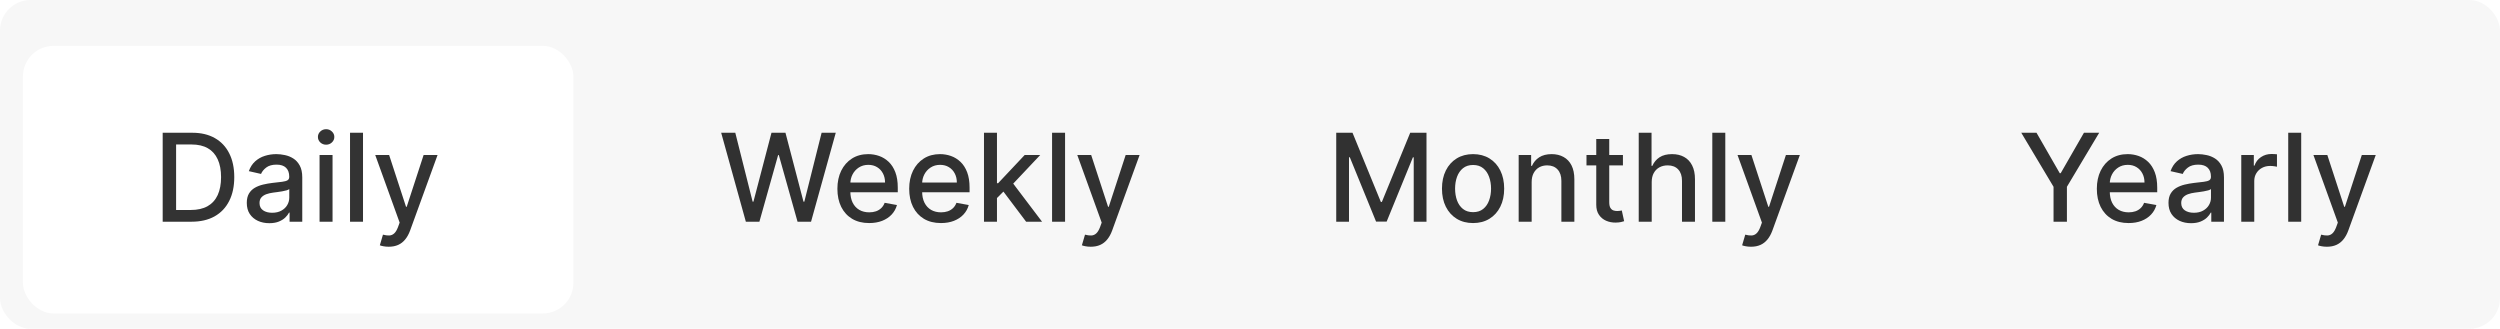 <svg width="327" height="43" viewBox="0 0 327 43" fill="none" xmlns="http://www.w3.org/2000/svg">
<rect x="0" width="327" height="43" rx="4" fill="#F7F7F7"/>
<g filter="url(#filter0_dd_307_36924)">
<rect x="3" y="4" width="72" height="35" rx="4" fill="white"/>
<path opacity="0.8" d="M25.046 27H21.279V15.364H25.165C26.305 15.364 27.284 15.597 28.102 16.062C28.921 16.525 29.548 17.189 29.983 18.057C30.423 18.921 30.642 19.956 30.642 21.165C30.642 22.377 30.421 23.419 29.977 24.29C29.538 25.161 28.902 25.831 28.068 26.301C27.235 26.767 26.227 27 25.046 27ZM23.034 25.466H24.949C25.835 25.466 26.572 25.299 27.159 24.966C27.747 24.629 28.186 24.142 28.477 23.506C28.769 22.866 28.915 22.085 28.915 21.165C28.915 20.252 28.769 19.477 28.477 18.841C28.19 18.204 27.76 17.722 27.188 17.392C26.616 17.062 25.905 16.898 25.057 16.898H23.034V25.466ZM35.229 27.193C34.676 27.193 34.176 27.091 33.729 26.886C33.282 26.678 32.928 26.377 32.666 25.983C32.409 25.589 32.28 25.106 32.28 24.534C32.28 24.042 32.375 23.636 32.564 23.318C32.754 23 33.009 22.748 33.331 22.562C33.653 22.377 34.013 22.237 34.411 22.142C34.809 22.047 35.214 21.975 35.627 21.926C36.149 21.866 36.574 21.816 36.899 21.778C37.225 21.737 37.462 21.671 37.61 21.579C37.757 21.489 37.831 21.341 37.831 21.136V21.097C37.831 20.6 37.691 20.216 37.411 19.943C37.134 19.671 36.721 19.534 36.172 19.534C35.6 19.534 35.149 19.661 34.82 19.915C34.494 20.165 34.269 20.443 34.144 20.75L32.547 20.386C32.736 19.856 33.013 19.428 33.377 19.102C33.744 18.773 34.166 18.534 34.644 18.386C35.121 18.235 35.623 18.159 36.149 18.159C36.498 18.159 36.867 18.201 37.257 18.284C37.651 18.364 38.019 18.511 38.36 18.727C38.704 18.943 38.986 19.252 39.206 19.653C39.426 20.051 39.536 20.568 39.536 21.204V27H37.877V25.807H37.809C37.699 26.026 37.534 26.242 37.314 26.454C37.094 26.667 36.812 26.843 36.468 26.983C36.123 27.123 35.71 27.193 35.229 27.193ZM35.598 25.829C36.068 25.829 36.469 25.737 36.803 25.551C37.14 25.366 37.396 25.123 37.57 24.824C37.748 24.521 37.837 24.197 37.837 23.852V22.727C37.776 22.788 37.659 22.845 37.485 22.898C37.314 22.947 37.119 22.991 36.899 23.028C36.68 23.062 36.466 23.095 36.257 23.125C36.049 23.151 35.875 23.174 35.735 23.193C35.405 23.235 35.104 23.305 34.831 23.403C34.562 23.502 34.346 23.644 34.184 23.829C34.024 24.011 33.945 24.254 33.945 24.557C33.945 24.977 34.1 25.296 34.411 25.511C34.721 25.724 35.117 25.829 35.598 25.829ZM41.798 27V18.273H43.497V27H41.798ZM42.657 16.926C42.361 16.926 42.107 16.828 41.895 16.631C41.687 16.43 41.583 16.191 41.583 15.915C41.583 15.634 41.687 15.396 41.895 15.199C42.107 14.998 42.361 14.898 42.657 14.898C42.952 14.898 43.204 14.998 43.412 15.199C43.624 15.396 43.73 15.634 43.73 15.915C43.73 16.191 43.624 16.43 43.412 16.631C43.204 16.828 42.952 16.926 42.657 16.926ZM47.482 15.364V27H45.783V15.364H47.482ZM50.841 30.273C50.587 30.273 50.356 30.252 50.148 30.21C49.94 30.172 49.784 30.131 49.682 30.085L50.091 28.693C50.402 28.776 50.678 28.812 50.921 28.801C51.163 28.79 51.377 28.699 51.563 28.528C51.752 28.358 51.919 28.079 52.063 27.693L52.273 27.114L49.08 18.273H50.898L53.108 25.046H53.199L55.409 18.273H57.233L53.637 28.165C53.47 28.619 53.258 29.004 53 29.318C52.743 29.636 52.436 29.875 52.08 30.034C51.724 30.193 51.311 30.273 50.841 30.273Z" fill="black"/>
</g>
<g filter="url(#filter1_dd_307_36924)">
<path opacity="0.8" d="M97.557 27L94.33 15.364H96.176L98.443 24.375H98.551L100.909 15.364H102.739L105.097 24.381H105.205L107.466 15.364H109.318L106.085 27H104.318L101.87 18.284H101.779L99.33 27H97.557ZM113.685 27.176C112.825 27.176 112.085 26.992 111.463 26.625C110.846 26.254 110.369 25.733 110.031 25.062C109.698 24.388 109.531 23.599 109.531 22.693C109.531 21.799 109.698 21.011 110.031 20.329C110.369 19.648 110.838 19.116 111.441 18.733C112.047 18.35 112.755 18.159 113.566 18.159C114.058 18.159 114.535 18.241 114.997 18.403C115.46 18.566 115.874 18.822 116.242 19.171C116.609 19.519 116.899 19.972 117.111 20.528C117.323 21.081 117.429 21.754 117.429 22.546V23.148H110.492V21.875H115.764C115.764 21.428 115.674 21.032 115.492 20.688C115.31 20.339 115.054 20.064 114.725 19.864C114.399 19.663 114.016 19.562 113.577 19.562C113.1 19.562 112.683 19.68 112.327 19.915C111.975 20.146 111.702 20.449 111.509 20.824C111.319 21.195 111.225 21.599 111.225 22.034V23.028C111.225 23.612 111.327 24.108 111.531 24.517C111.74 24.926 112.03 25.239 112.401 25.454C112.772 25.667 113.206 25.773 113.702 25.773C114.024 25.773 114.317 25.727 114.583 25.636C114.848 25.542 115.077 25.401 115.27 25.216C115.463 25.03 115.611 24.801 115.713 24.528L117.321 24.818C117.192 25.292 116.961 25.706 116.628 26.062C116.299 26.415 115.884 26.689 115.384 26.886C114.888 27.079 114.321 27.176 113.685 27.176ZM123.076 27.176C122.216 27.176 121.475 26.992 120.854 26.625C120.237 26.254 119.759 25.733 119.422 25.062C119.089 24.388 118.922 23.599 118.922 22.693C118.922 21.799 119.089 21.011 119.422 20.329C119.759 19.648 120.229 19.116 120.831 18.733C121.437 18.35 122.146 18.159 122.956 18.159C123.449 18.159 123.926 18.241 124.388 18.403C124.85 18.566 125.265 18.822 125.632 19.171C126 19.519 126.29 19.972 126.502 20.528C126.714 21.081 126.82 21.754 126.82 22.546V23.148H119.882V21.875H125.155C125.155 21.428 125.064 21.032 124.882 20.688C124.701 20.339 124.445 20.064 124.115 19.864C123.79 19.663 123.407 19.562 122.968 19.562C122.49 19.562 122.074 19.68 121.718 19.915C121.365 20.146 121.093 20.449 120.899 20.824C120.71 21.195 120.615 21.599 120.615 22.034V23.028C120.615 23.612 120.718 24.108 120.922 24.517C121.13 24.926 121.42 25.239 121.791 25.454C122.163 25.667 122.596 25.773 123.093 25.773C123.415 25.773 123.708 25.727 123.973 25.636C124.238 25.542 124.468 25.401 124.661 25.216C124.854 25.03 125.002 24.801 125.104 24.528L126.712 24.818C126.583 25.292 126.352 25.706 126.019 26.062C125.689 26.415 125.274 26.689 124.774 26.886C124.278 27.079 123.712 27.176 123.076 27.176ZM130.267 24.04L130.256 21.966H130.551L134.029 18.273H136.063L132.097 22.477H131.83L130.267 24.04ZM128.705 27V15.364H130.404V27H128.705ZM134.216 27L131.091 22.852L132.262 21.665L136.301 27H134.216ZM139.31 15.364V27H137.611V15.364H139.31ZM142.669 30.273C142.415 30.273 142.184 30.252 141.976 30.21C141.768 30.172 141.612 30.131 141.51 30.085L141.919 28.693C142.23 28.776 142.506 28.812 142.749 28.801C142.991 28.79 143.205 28.699 143.391 28.528C143.58 28.358 143.747 28.079 143.891 27.693L144.101 27.114L140.908 18.273H142.726L144.936 25.046H145.027L147.237 18.273H149.061L145.465 28.165C145.298 28.619 145.086 29.004 144.828 29.318C144.571 29.636 144.264 29.875 143.908 30.034C143.552 30.193 143.139 30.273 142.669 30.273Z" fill="black"/>
</g>
<g filter="url(#filter2_dd_307_36924)">
<path opacity="0.8" d="M174.779 15.364H176.909L180.614 24.409H180.75L184.455 15.364H186.585V27H184.915V18.579H184.807L181.375 26.983H179.989L176.557 18.574H176.449V27H174.779V15.364ZM192.678 27.176C191.86 27.176 191.146 26.989 190.536 26.614C189.926 26.239 189.452 25.714 189.115 25.04C188.778 24.366 188.61 23.578 188.61 22.676C188.61 21.771 188.778 20.979 189.115 20.301C189.452 19.623 189.926 19.097 190.536 18.722C191.146 18.347 191.86 18.159 192.678 18.159C193.496 18.159 194.21 18.347 194.82 18.722C195.43 19.097 195.903 19.623 196.24 20.301C196.577 20.979 196.746 21.771 196.746 22.676C196.746 23.578 196.577 24.366 196.24 25.04C195.903 25.714 195.43 26.239 194.82 26.614C194.21 26.989 193.496 27.176 192.678 27.176ZM192.683 25.75C193.214 25.75 193.653 25.61 194.002 25.329C194.35 25.049 194.608 24.676 194.774 24.21C194.945 23.744 195.03 23.231 195.03 22.671C195.03 22.114 194.945 21.602 194.774 21.136C194.608 20.667 194.35 20.29 194.002 20.006C193.653 19.722 193.214 19.579 192.683 19.579C192.149 19.579 191.706 19.722 191.354 20.006C191.005 20.29 190.746 20.667 190.576 21.136C190.409 21.602 190.326 22.114 190.326 22.671C190.326 23.231 190.409 23.744 190.576 24.21C190.746 24.676 191.005 25.049 191.354 25.329C191.706 25.61 192.149 25.75 192.683 25.75ZM200.341 21.818V27H198.642V18.273H200.273V19.693H200.381C200.582 19.231 200.896 18.86 201.324 18.579C201.756 18.299 202.299 18.159 202.955 18.159C203.549 18.159 204.07 18.284 204.517 18.534C204.964 18.78 205.311 19.148 205.557 19.636C205.803 20.125 205.926 20.729 205.926 21.449V27H204.228V21.653C204.228 21.021 204.063 20.526 203.733 20.171C203.404 19.811 202.951 19.631 202.375 19.631C201.981 19.631 201.631 19.716 201.324 19.886C201.021 20.057 200.781 20.307 200.603 20.636C200.428 20.962 200.341 21.356 200.341 21.818ZM212.279 18.273V19.636H207.512V18.273H212.279ZM208.79 16.182H210.489V24.438C210.489 24.767 210.538 25.015 210.637 25.182C210.735 25.345 210.862 25.456 211.017 25.517C211.176 25.574 211.349 25.602 211.534 25.602C211.671 25.602 211.79 25.593 211.892 25.574C211.995 25.555 212.074 25.54 212.131 25.528L212.438 26.932C212.339 26.97 212.199 27.008 212.017 27.046C211.835 27.087 211.608 27.11 211.335 27.114C210.889 27.121 210.472 27.042 210.085 26.875C209.699 26.708 209.387 26.451 209.148 26.102C208.909 25.754 208.79 25.316 208.79 24.79V16.182ZM216.044 21.818V27H214.345V15.364H216.022V19.693H216.13C216.334 19.224 216.647 18.85 217.067 18.574C217.487 18.297 218.037 18.159 218.715 18.159C219.313 18.159 219.836 18.282 220.283 18.528C220.734 18.775 221.082 19.142 221.328 19.631C221.578 20.116 221.703 20.722 221.703 21.449V27H220.005V21.653C220.005 21.013 219.84 20.517 219.51 20.165C219.181 19.809 218.722 19.631 218.135 19.631C217.734 19.631 217.374 19.716 217.056 19.886C216.741 20.057 216.493 20.307 216.311 20.636C216.133 20.962 216.044 21.356 216.044 21.818ZM225.669 15.364V27H223.97V15.364H225.669ZM229.029 30.273C228.775 30.273 228.544 30.252 228.335 30.21C228.127 30.172 227.972 30.131 227.87 30.085L228.279 28.693C228.589 28.776 228.866 28.812 229.108 28.801C229.351 28.79 229.565 28.699 229.75 28.528C229.94 28.358 230.106 28.079 230.25 27.693L230.46 27.114L227.267 18.273H229.085L231.296 25.046H231.387L233.597 18.273H235.421L231.824 28.165C231.657 28.619 231.445 29.004 231.188 29.318C230.93 29.636 230.623 29.875 230.267 30.034C229.911 30.193 229.498 30.273 229.029 30.273Z" fill="black"/>
</g>
<g filter="url(#filter3_dd_307_36924)">
<path opacity="0.8" d="M264.381 15.364H266.375L269.415 20.653H269.54L272.58 15.364H274.574L270.353 22.432V27H268.603V22.432L264.381 15.364ZM278.419 27.176C277.559 27.176 276.819 26.992 276.198 26.625C275.58 26.254 275.103 25.733 274.766 25.062C274.433 24.388 274.266 23.599 274.266 22.693C274.266 21.799 274.433 21.011 274.766 20.329C275.103 19.648 275.573 19.116 276.175 18.733C276.781 18.35 277.489 18.159 278.3 18.159C278.792 18.159 279.27 18.241 279.732 18.403C280.194 18.566 280.609 18.822 280.976 19.171C281.344 19.519 281.633 19.972 281.845 20.528C282.058 21.081 282.164 21.754 282.164 22.546V23.148H275.226V21.875H280.499C280.499 21.428 280.408 21.032 280.226 20.688C280.044 20.339 279.789 20.064 279.459 19.864C279.133 19.663 278.751 19.562 278.311 19.562C277.834 19.562 277.417 19.68 277.061 19.915C276.709 20.146 276.436 20.449 276.243 20.824C276.054 21.195 275.959 21.599 275.959 22.034V23.028C275.959 23.612 276.061 24.108 276.266 24.517C276.474 24.926 276.764 25.239 277.135 25.454C277.506 25.667 277.94 25.773 278.436 25.773C278.758 25.773 279.052 25.727 279.317 25.636C279.582 25.542 279.811 25.401 280.005 25.216C280.198 25.03 280.345 24.801 280.448 24.528L282.056 24.818C281.927 25.292 281.696 25.706 281.362 26.062C281.033 26.415 280.618 26.689 280.118 26.886C279.622 27.079 279.056 27.176 278.419 27.176ZM286.588 27.193C286.035 27.193 285.535 27.091 285.088 26.886C284.641 26.678 284.287 26.377 284.026 25.983C283.768 25.589 283.639 25.106 283.639 24.534C283.639 24.042 283.734 23.636 283.924 23.318C284.113 23 284.369 22.748 284.691 22.562C285.013 22.377 285.372 22.237 285.77 22.142C286.168 22.047 286.573 21.975 286.986 21.926C287.509 21.866 287.933 21.816 288.259 21.778C288.585 21.737 288.821 21.671 288.969 21.579C289.117 21.489 289.191 21.341 289.191 21.136V21.097C289.191 20.6 289.05 20.216 288.77 19.943C288.494 19.671 288.081 19.534 287.531 19.534C286.96 19.534 286.509 19.661 286.179 19.915C285.853 20.165 285.628 20.443 285.503 20.75L283.906 20.386C284.096 19.856 284.372 19.428 284.736 19.102C285.103 18.773 285.526 18.534 286.003 18.386C286.48 18.235 286.982 18.159 287.509 18.159C287.857 18.159 288.227 18.201 288.617 18.284C289.011 18.364 289.378 18.511 289.719 18.727C290.064 18.943 290.346 19.252 290.566 19.653C290.785 20.051 290.895 20.568 290.895 21.204V27H289.236V25.807H289.168C289.058 26.026 288.893 26.242 288.674 26.454C288.454 26.667 288.172 26.843 287.827 26.983C287.482 27.123 287.069 27.193 286.588 27.193ZM286.958 25.829C287.427 25.829 287.829 25.737 288.162 25.551C288.499 25.366 288.755 25.123 288.929 24.824C289.107 24.521 289.196 24.197 289.196 23.852V22.727C289.136 22.788 289.018 22.845 288.844 22.898C288.674 22.947 288.478 22.991 288.259 23.028C288.039 23.062 287.825 23.095 287.617 23.125C287.408 23.151 287.234 23.174 287.094 23.193C286.764 23.235 286.463 23.305 286.191 23.403C285.922 23.502 285.706 23.644 285.543 23.829C285.384 24.011 285.304 24.254 285.304 24.557C285.304 24.977 285.46 25.296 285.77 25.511C286.081 25.724 286.477 25.829 286.958 25.829ZM293.158 27V18.273H294.8V19.659H294.891C295.05 19.189 295.33 18.82 295.732 18.551C296.137 18.278 296.595 18.142 297.107 18.142C297.213 18.142 297.338 18.146 297.482 18.153C297.63 18.161 297.745 18.171 297.828 18.182V19.807C297.76 19.788 297.639 19.767 297.465 19.744C297.29 19.718 297.116 19.704 296.942 19.704C296.54 19.704 296.183 19.79 295.868 19.96C295.558 20.127 295.311 20.36 295.13 20.659C294.948 20.954 294.857 21.292 294.857 21.671V27H293.158ZM300.997 15.364V27H299.299V15.364H300.997ZM304.357 30.273C304.103 30.273 303.872 30.252 303.664 30.21C303.455 30.172 303.3 30.131 303.198 30.085L303.607 28.693C303.917 28.776 304.194 28.812 304.436 28.801C304.679 28.79 304.893 28.699 305.078 28.528C305.268 28.358 305.434 28.079 305.578 27.693L305.789 27.114L302.595 18.273H304.414L306.624 25.046H306.715L308.925 18.273H310.749L307.152 28.165C306.986 28.619 306.773 29.004 306.516 29.318C306.258 29.636 305.951 29.875 305.595 30.034C305.239 30.193 304.826 30.273 304.357 30.273Z" fill="black"/>
</g>
<defs>
<filter id="filter0_dd_307_36924" x="0" y="2" width="78" height="41" filterUnits="userSpaceOnUse" color-interpolation-filters="sRGB">
<feFlood flood-opacity="0" result="BackgroundImageFix"/>
<feColorMatrix in="SourceAlpha" type="matrix" values="0 0 0 0 0 0 0 0 0 0 0 0 0 0 0 0 0 0 127 0" result="hardAlpha"/>
<feOffset dy="1"/>
<feGaussianBlur stdDeviation="1"/>
<feColorMatrix type="matrix" values="0 0 0 0 0.063 0 0 0 0 0.094 0 0 0 0 0.157 0 0 0 0.06 0"/>
<feBlend mode="normal" in2="BackgroundImageFix" result="effect1_dropShadow_307_36924"/>
<feColorMatrix in="SourceAlpha" type="matrix" values="0 0 0 0 0 0 0 0 0 0 0 0 0 0 0 0 0 0 127 0" result="hardAlpha"/>
<feOffset dy="1"/>
<feGaussianBlur stdDeviation="1.5"/>
<feColorMatrix type="matrix" values="0 0 0 0 0.063 0 0 0 0 0.094 0 0 0 0 0.157 0 0 0 0.1 0"/>
<feBlend mode="normal" in2="effect1_dropShadow_307_36924" result="effect2_dropShadow_307_36924"/>
<feBlend mode="normal" in="SourceGraphic" in2="effect2_dropShadow_307_36924" result="shape"/>
</filter>
<filter id="filter1_dd_307_36924" x="83" y="2" width="78" height="41" filterUnits="userSpaceOnUse" color-interpolation-filters="sRGB">
<feFlood flood-opacity="0" result="BackgroundImageFix"/>
<feColorMatrix in="SourceAlpha" type="matrix" values="0 0 0 0 0 0 0 0 0 0 0 0 0 0 0 0 0 0 127 0" result="hardAlpha"/>
<feOffset dy="1"/>
<feGaussianBlur stdDeviation="1"/>
<feColorMatrix type="matrix" values="0 0 0 0 0.063 0 0 0 0 0.094 0 0 0 0 0.157 0 0 0 0.06 0"/>
<feBlend mode="normal" in2="BackgroundImageFix" result="effect1_dropShadow_307_36924"/>
<feColorMatrix in="SourceAlpha" type="matrix" values="0 0 0 0 0 0 0 0 0 0 0 0 0 0 0 0 0 0 127 0" result="hardAlpha"/>
<feOffset dy="1"/>
<feGaussianBlur stdDeviation="1.5"/>
<feColorMatrix type="matrix" values="0 0 0 0 0.063 0 0 0 0 0.094 0 0 0 0 0.157 0 0 0 0.1 0"/>
<feBlend mode="normal" in2="effect1_dropShadow_307_36924" result="effect2_dropShadow_307_36924"/>
<feBlend mode="normal" in="SourceGraphic" in2="effect2_dropShadow_307_36924" result="shape"/>
</filter>
<filter id="filter2_dd_307_36924" x="166" y="2" width="78" height="41" filterUnits="userSpaceOnUse" color-interpolation-filters="sRGB">
<feFlood flood-opacity="0" result="BackgroundImageFix"/>
<feColorMatrix in="SourceAlpha" type="matrix" values="0 0 0 0 0 0 0 0 0 0 0 0 0 0 0 0 0 0 127 0" result="hardAlpha"/>
<feOffset dy="1"/>
<feGaussianBlur stdDeviation="1"/>
<feColorMatrix type="matrix" values="0 0 0 0 0.063 0 0 0 0 0.094 0 0 0 0 0.157 0 0 0 0.06 0"/>
<feBlend mode="normal" in2="BackgroundImageFix" result="effect1_dropShadow_307_36924"/>
<feColorMatrix in="SourceAlpha" type="matrix" values="0 0 0 0 0 0 0 0 0 0 0 0 0 0 0 0 0 0 127 0" result="hardAlpha"/>
<feOffset dy="1"/>
<feGaussianBlur stdDeviation="1.5"/>
<feColorMatrix type="matrix" values="0 0 0 0 0.063 0 0 0 0 0.094 0 0 0 0 0.157 0 0 0 0.1 0"/>
<feBlend mode="normal" in2="effect1_dropShadow_307_36924" result="effect2_dropShadow_307_36924"/>
<feBlend mode="normal" in="SourceGraphic" in2="effect2_dropShadow_307_36924" result="shape"/>
</filter>
<filter id="filter3_dd_307_36924" x="249" y="2" width="78" height="41" filterUnits="userSpaceOnUse" color-interpolation-filters="sRGB">
<feFlood flood-opacity="0" result="BackgroundImageFix"/>
<feColorMatrix in="SourceAlpha" type="matrix" values="0 0 0 0 0 0 0 0 0 0 0 0 0 0 0 0 0 0 127 0" result="hardAlpha"/>
<feOffset dy="1"/>
<feGaussianBlur stdDeviation="1"/>
<feColorMatrix type="matrix" values="0 0 0 0 0.063 0 0 0 0 0.094 0 0 0 0 0.157 0 0 0 0.06 0"/>
<feBlend mode="normal" in2="BackgroundImageFix" result="effect1_dropShadow_307_36924"/>
<feColorMatrix in="SourceAlpha" type="matrix" values="0 0 0 0 0 0 0 0 0 0 0 0 0 0 0 0 0 0 127 0" result="hardAlpha"/>
<feOffset dy="1"/>
<feGaussianBlur stdDeviation="1.5"/>
<feColorMatrix type="matrix" values="0 0 0 0 0.063 0 0 0 0 0.094 0 0 0 0 0.157 0 0 0 0.1 0"/>
<feBlend mode="normal" in2="effect1_dropShadow_307_36924" result="effect2_dropShadow_307_36924"/>
<feBlend mode="normal" in="SourceGraphic" in2="effect2_dropShadow_307_36924" result="shape"/>
</filter>
</defs>
</svg>
